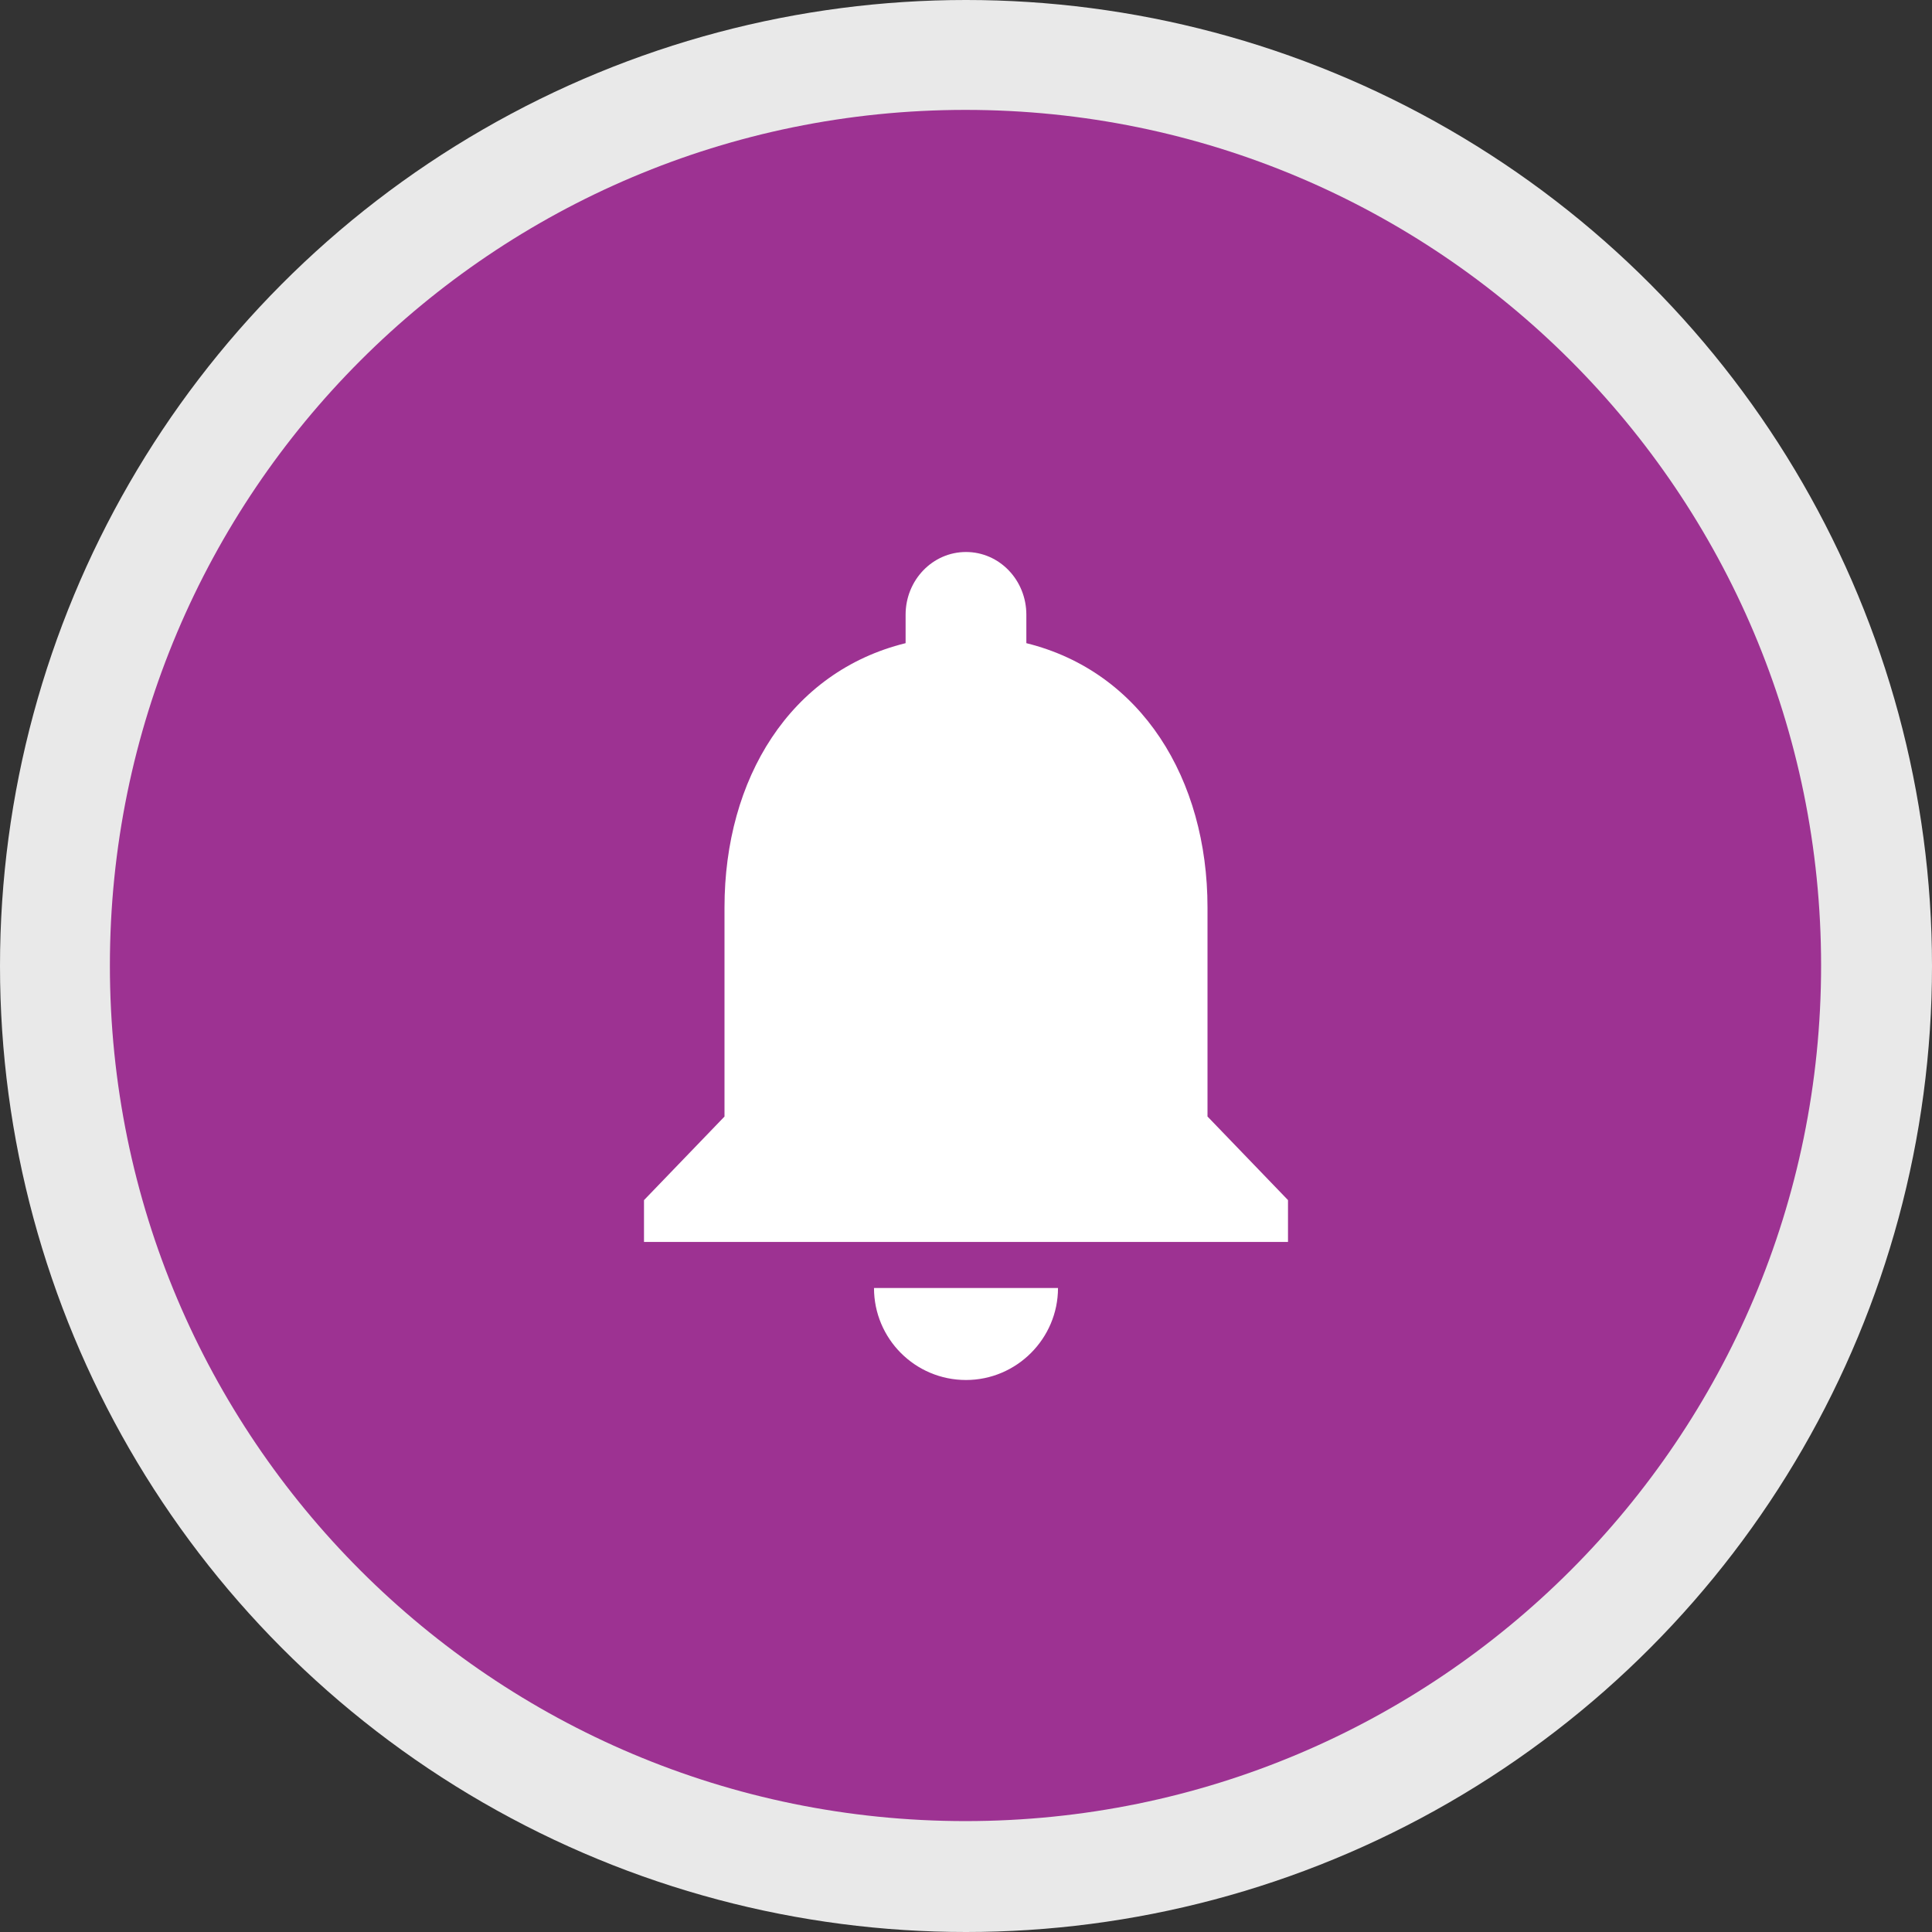 <svg xmlns="http://www.w3.org/2000/svg" width="42" height="42" viewBox="0 0 42 42">
    <rect x="0" y="0" width="42" height="42" fill="#333333" stroke="none"/>
    <g fill="none" fill-rule="evenodd">
        <g>
            <g transform="translate(-294 -36) translate(294 36)">
                <circle cx="21" cy="21" r="21" fill="#E9E9E9"/>
                <g>
                    <g>
                        <path fill="#9D3292" d="M37.789 19.189c0 10.273-8.328 18.6-18.6 18.6-10.273 0-18.6-8.327-18.6-18.6 0-10.272 8.327-18.6 18.6-18.6 10.272 0 18.6 8.328 18.6 18.6" transform="translate(1.8 1.8)"/>
                        <path fill="#FFF" fill-rule="nonzero" d="M19.2 28.2c1.1 0 2-.9 2-2h-4c0 1.1.89 2 2 2zm5.25-5.727v-4.546c0-2.79-1.435-5.127-3.938-5.745v-.618c0-.755-.586-1.364-1.312-1.364-.726 0-1.313.61-1.313 1.364v.618c-2.51.618-3.937 2.945-3.937 5.745v4.546L12.2 24.29v.909h14v-.91l-1.75-1.817z" transform="translate(1.8 1.8)"/>
                    </g>
                </g>
            </g>
        </g>
    </g>
</svg>
